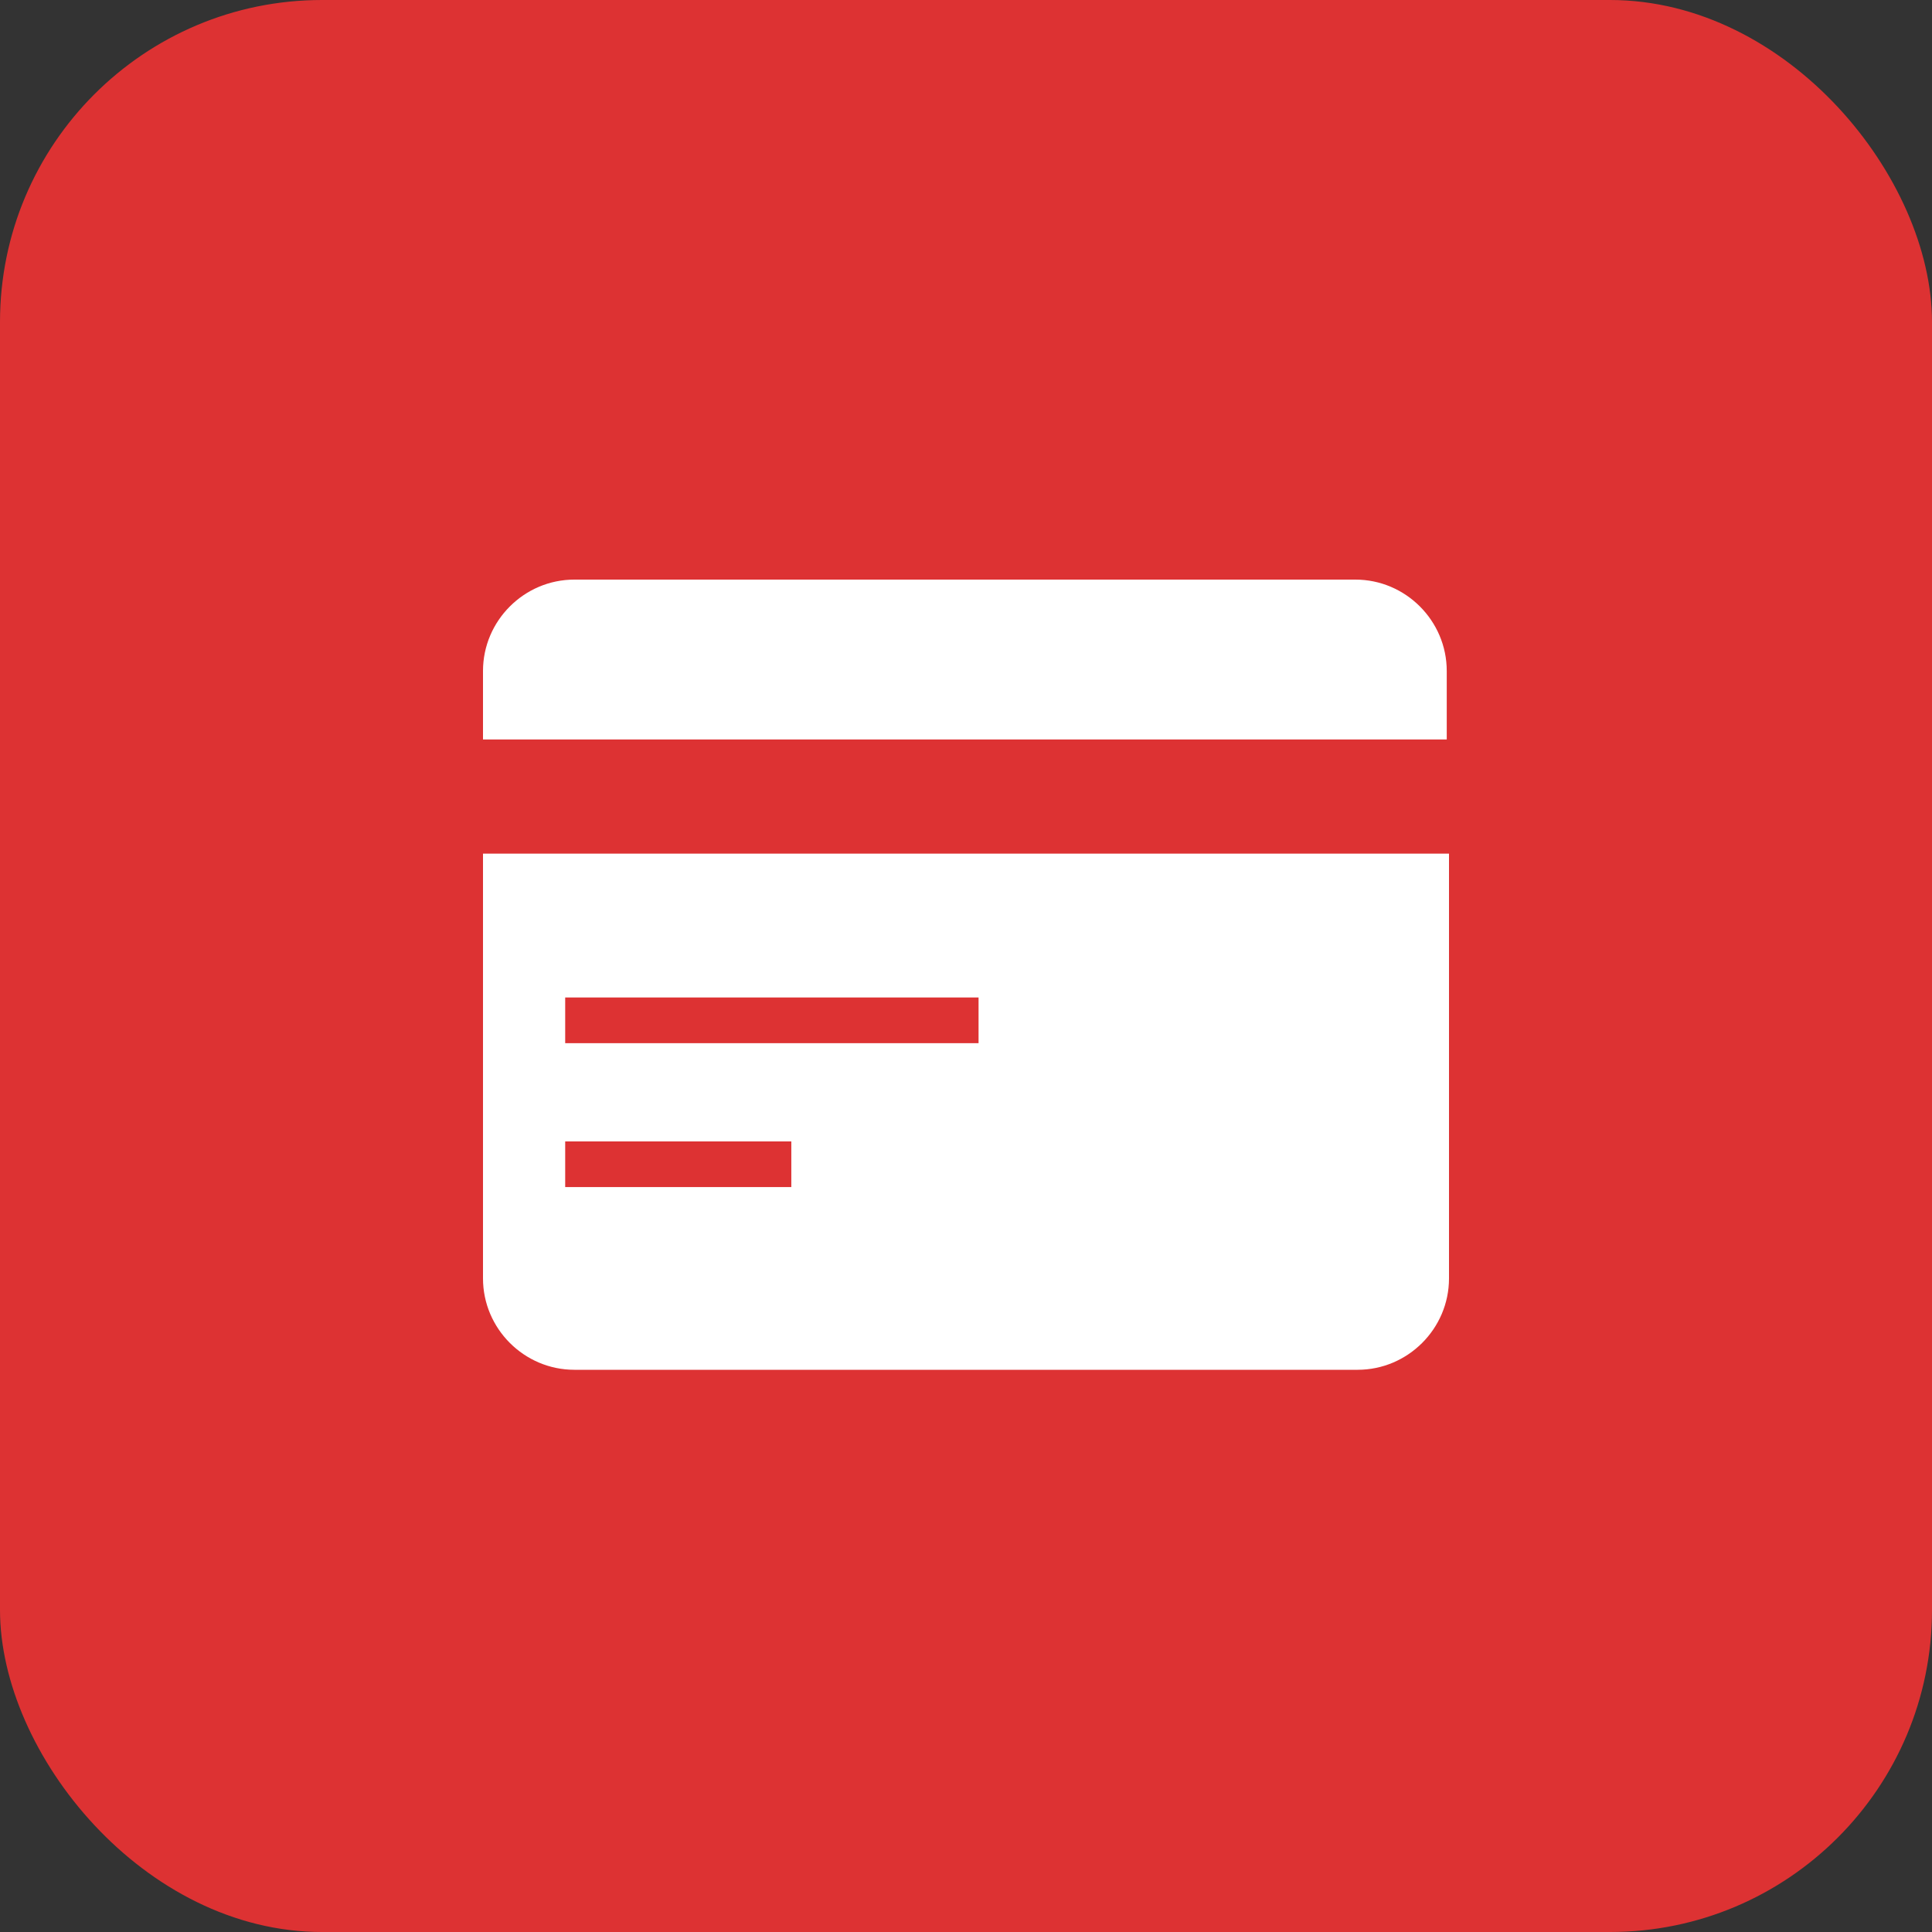<?xml version="1.0" encoding="UTF-8"?>
<svg width="24px" height="24px" viewBox="0 0 24 24" version="1.1" xmlns="http://www.w3.org/2000/svg" xmlns:xlink="http://www.w3.org/1999/xlink">
    <rect x="0" y="0" width="24" height="24" fill="#333333" stroke="none"/>
    <title>编组</title>
    <g id="页面-1" stroke="none" stroke-width="1" fill="none" fill-rule="evenodd">
        <g id="我的持有-提现-人名币" transform="translate(-36, -421)">
            <g id="编组" transform="translate(36, 421)">
                <rect id="矩形-2备份-2" fill="#DD3233" x="0" y="0" width="24" height="24" rx="4"></rect>
                <g id="Icon/银行" transform="translate(6, 6)" fill="#FFFFFF" fill-rule="nonzero">
                    <path d="M11.972,3.186 L11.972,2.335 C11.972,1.711 11.461,1.2 10.837,1.2 L1.135,1.2 C0.511,1.2 0,1.711 0,2.335 L0,3.186 L11.972,3.186 Z M0,4.604 L0,9.881 C0,10.505 0.511,11.016 1.135,11.016 L10.865,11.016 C11.489,11.016 12,10.505 12,9.881 L12,4.604 L0,4.604 Z M3.83,8.746 L1.021,8.746 L1.021,8.179 L3.83,8.179 L3.83,8.746 Z M6.156,6.959 L1.021,6.959 L1.021,6.391 L6.156,6.391 L6.156,6.959 Z" id="形状"></path>
                </g>
            </g>
        </g>
    </g>
</svg>